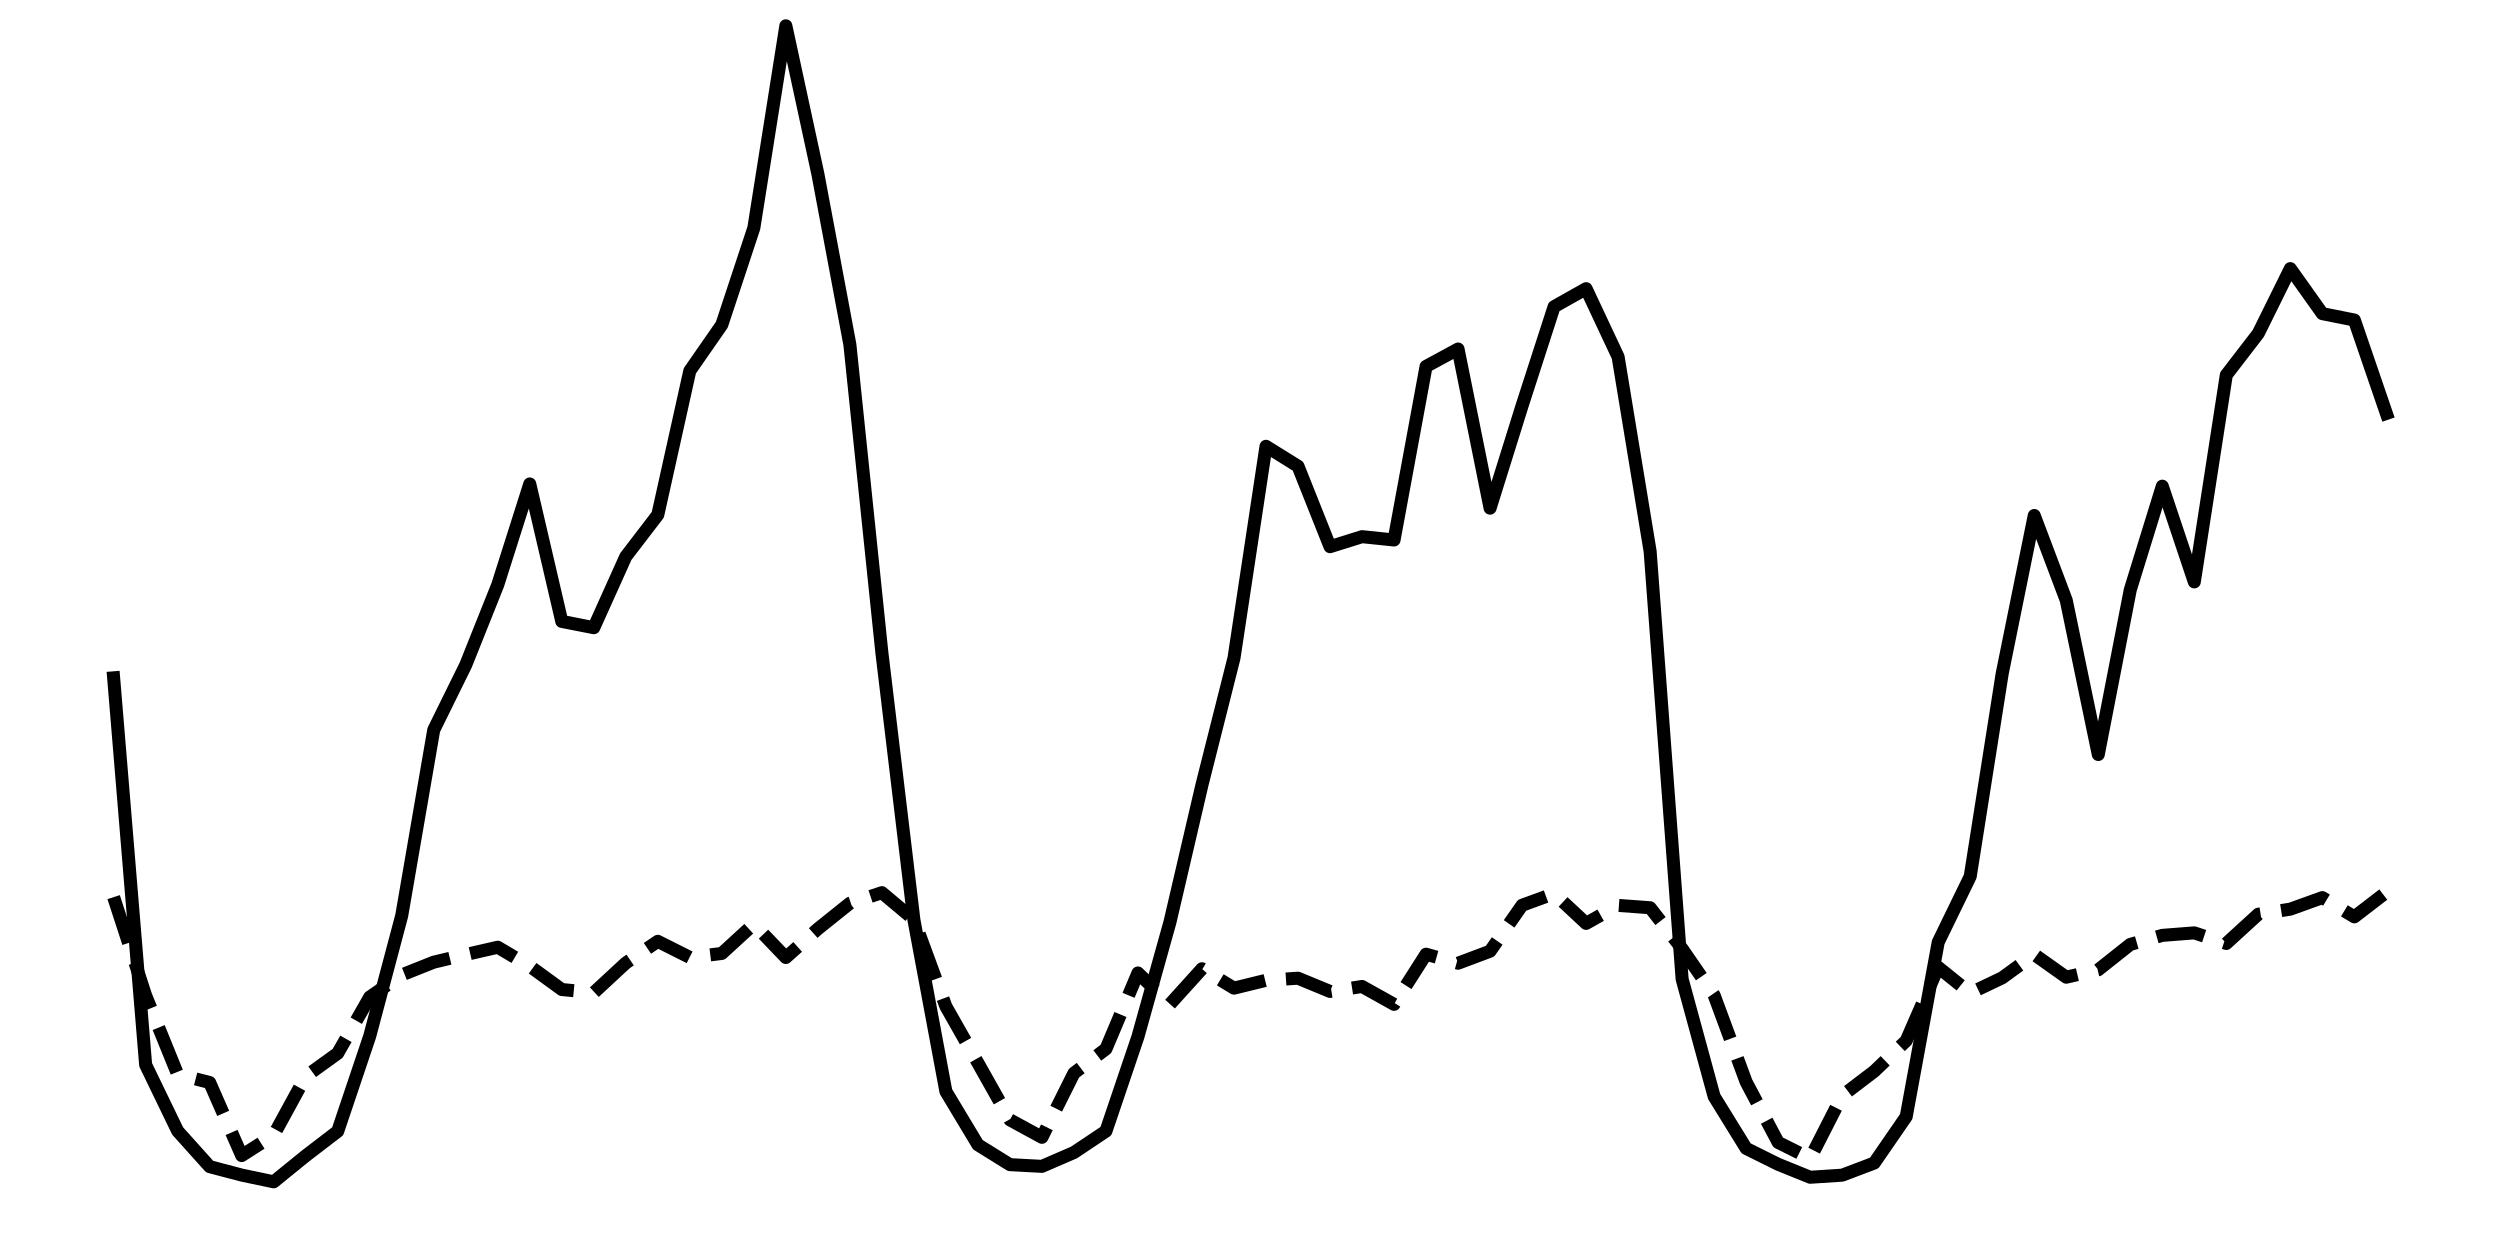 <?xml version="1.0" encoding="utf-8" standalone="no"?>
<!DOCTYPE svg PUBLIC "-//W3C//DTD SVG 1.1//EN"
  "http://www.w3.org/Graphics/SVG/1.1/DTD/svg11.dtd">
<!-- Created with matplotlib (https://matplotlib.org/) -->
<svg height="144pt" version="1.1" viewBox="0 0 288 144" width="288pt" xmlns="http://www.w3.org/2000/svg" xmlns:xlink="http://www.w3.org/1999/xlink">
 <defs>
  <style type="text/css">
*{stroke-linecap:butt;stroke-linejoin:round;}
  </style>
 </defs>
 <g id="figure_1">
  <g id="patch_1">
   <path d="M 0 144 
L 288 144 
L 288 0 
L 0 0 
z
" style="fill:none;"/>
  </g>
  <g id="axes_1">
   <g id="line2d_1">
    <path clip-path="url(#p13dc0e1287)" d="M 13.091 78.086 
L 16.778 122.667 
L 20.466 130.291 
L 24.154 134.397 
L 27.841 135.369 
L 31.529 136.145 
L 35.216 133.151 
L 38.904 130.325 
L 42.592 119.365 
L 46.279 105.478 
L 49.967 84.086 
L 53.654 76.603 
L 57.342 67.37 
L 61.029 55.752 
L 64.717 71.587 
L 68.405 72.31 
L 72.092 64.117 
L 75.78 59.302 
L 79.467 42.72 
L 83.155 37.408 
L 86.843 26.257 
L 90.53 2.973 
L 94.218 20.036 
L 97.905 39.689 
L 101.593 75.191 
L 105.28 105.961 
L 108.968 125.74 
L 112.656 131.877 
L 116.343 134.167 
L 120.031 134.364 
L 123.718 132.769 
L 127.406 130.306 
L 131.093 119.418 
L 134.781 106.219 
L 138.469 90.405 
L 142.156 75.802 
L 145.844 51.416 
L 149.531 53.71 
L 153.219 62.977 
L 156.907 61.824 
L 160.594 62.206 
L 164.282 42.212 
L 167.969 40.21 
L 171.657 58.539 
L 175.344 46.737 
L 179.032 35.331 
L 182.72 33.256 
L 186.407 41.115 
L 190.095 63.514 
L 193.782 112.799 
L 197.47 126.324 
L 201.157 132.297 
L 204.845 134.126 
L 208.533 135.62 
L 212.22 135.38 
L 215.908 133.983 
L 219.595 128.633 
L 223.283 108.542 
L 226.971 100.959 
L 230.658 77.573 
L 234.346 59.386 
L 238.033 69.159 
L 241.721 86.919 
L 245.408 67.948 
L 249.096 56.009 
L 252.784 67.033 
L 256.471 43.2 
L 260.159 38.407 
L 263.846 30.945 
L 267.534 36.131 
L 271.222 36.868 
L 274.909 47.626 
" style="fill:none;stroke:#000000;stroke-linecap:square;stroke-width:1.5;"/>
   </g>
   <g id="line2d_2">
    <path clip-path="url(#p13dc0e1287)" d="M 13.091 103.351 
L 16.778 114.677 
L 20.466 123.757 
L 24.154 124.708 
L 27.841 133.12 
L 31.529 130.762 
L 35.216 124.002 
L 38.904 121.34 
L 42.592 114.864 
L 46.279 112.312 
L 49.967 110.842 
L 53.654 109.965 
L 57.342 109.12 
L 61.029 111.303 
L 64.717 113.992 
L 68.405 114.355 
L 72.092 110.937 
L 75.78 108.44 
L 79.467 110.295 
L 83.155 109.836 
L 86.843 106.455 
L 90.53 110.303 
L 94.218 107.008 
L 97.905 104.054 
L 101.593 102.835 
L 105.28 105.925 
L 108.968 115.944 
L 112.656 122.452 
L 116.343 129.007 
L 120.031 131.018 
L 123.718 123.63 
L 127.406 120.834 
L 131.093 112.088 
L 134.781 115.681 
L 138.469 111.602 
L 142.156 113.834 
L 145.844 112.93 
L 149.531 112.691 
L 153.219 114.213 
L 156.907 113.641 
L 160.594 115.7 
L 164.282 109.923 
L 167.969 110.963 
L 171.657 109.578 
L 175.344 104.287 
L 179.032 102.939 
L 182.72 106.375 
L 186.407 104.302 
L 190.095 104.573 
L 193.782 109.301 
L 197.47 114.657 
L 201.157 124.646 
L 204.845 131.609 
L 208.533 133.447 
L 212.22 126.223 
L 215.908 123.416 
L 219.595 119.892 
L 223.283 111.432 
L 226.971 114.402 
L 230.658 112.645 
L 234.346 109.955 
L 238.033 112.574 
L 241.721 111.721 
L 245.408 108.796 
L 249.096 107.755 
L 252.784 107.467 
L 256.471 108.688 
L 260.159 105.315 
L 263.846 104.734 
L 267.534 103.405 
L 271.222 105.621 
L 274.909 102.782 
" style="fill:none;stroke:#000000;stroke-dasharray:5.55,2.4;stroke-dashoffset:0;stroke-width:1.5;"/>
   </g>
  </g>
 </g>
 <defs>
  <clipPath id="p13dc0e1287">
   <rect height="144" width="288" x="0" y="0"/>
  </clipPath>
 </defs>
</svg>
